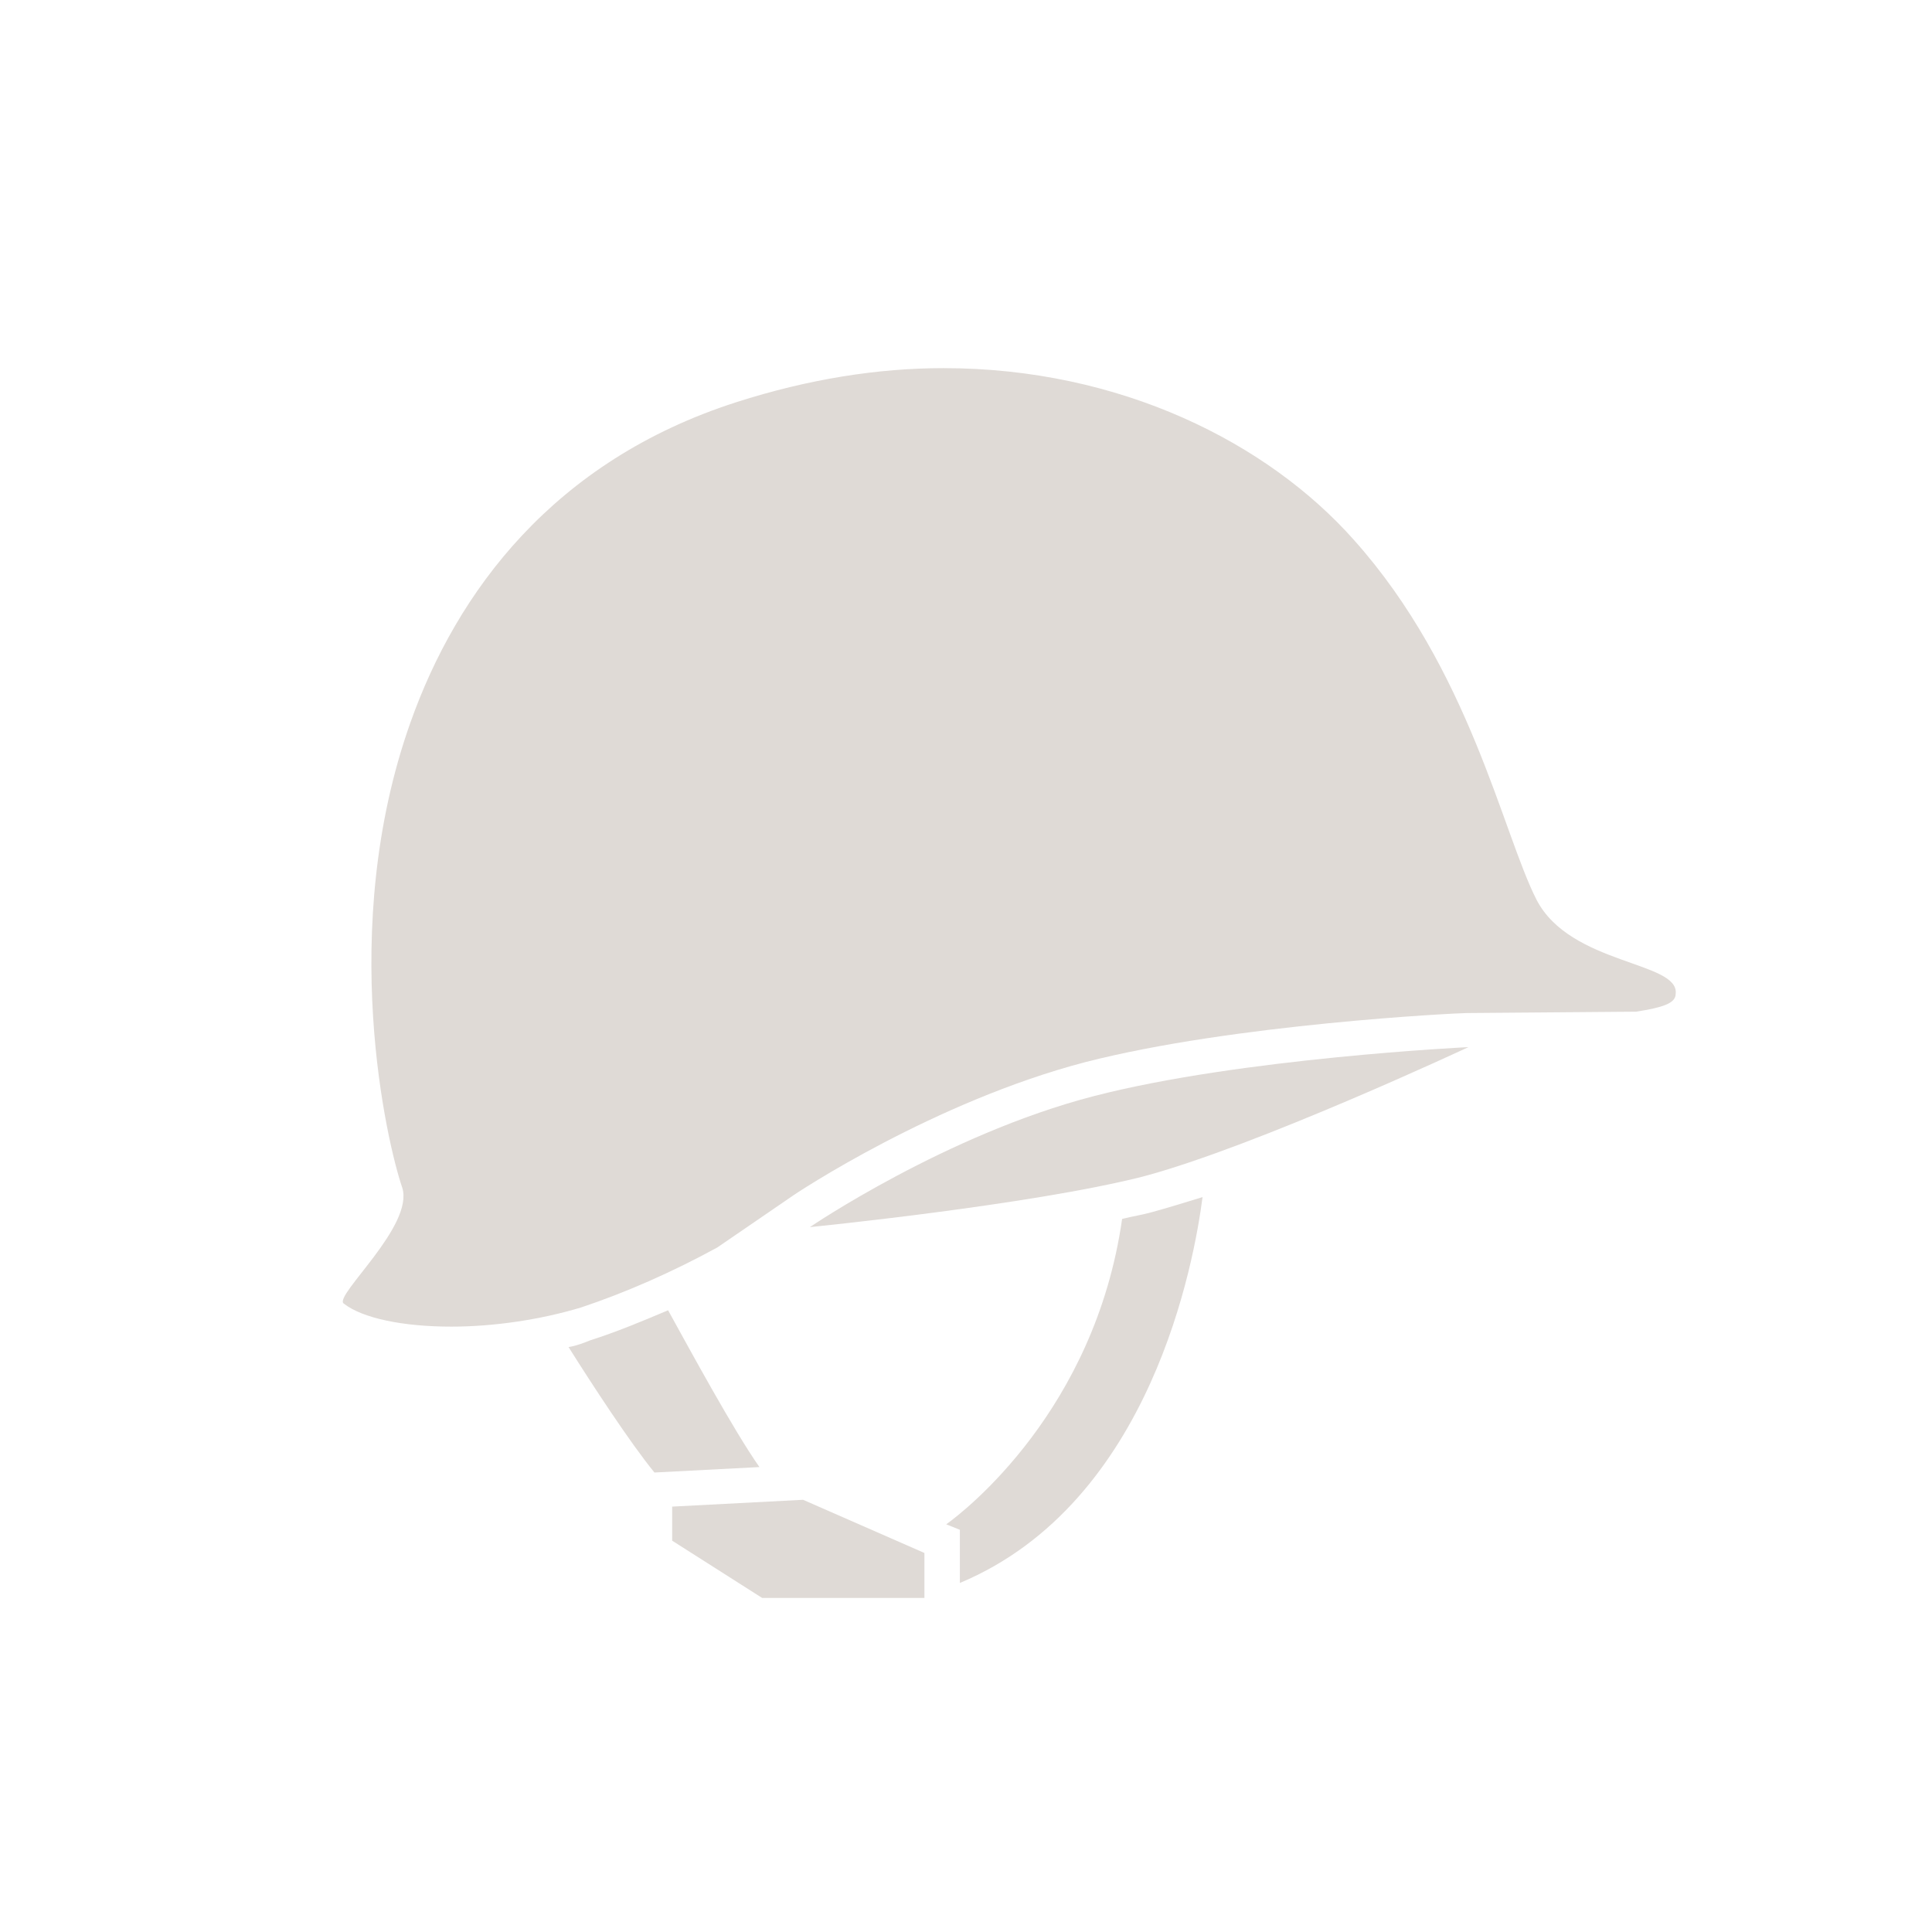 <?xml version="1.0" encoding="utf-8"?>
<!-- Generator: Adobe Illustrator 24.1.2, SVG Export Plug-In . SVG Version: 6.00 Build 0)  -->
<svg version="1.1" id="Layer_1" xmlns="http://www.w3.org/2000/svg" xmlns:xlink="http://www.w3.org/1999/xlink" x="0px" y="0px"
	 viewBox="0 0 141.7 141.7" style="enable-background:new 0 0 141.7 141.7;" xml:space="preserve">
<style type="text/css">
	.st0{fill:#DFDAD6;}
</style>
<g>
	<path class="st0" d="M48,108c-1.8-2.2-4.6-6.5-6.3-9.2c0.6-0.1,1.1-0.3,1.6-0.5c1.9-0.6,3.8-1.4,5.7-2.2c1.6,2.9,4.8,8.8,6.7,11.5
		L48,108z"/>
	<polygon class="st0" points="67.8,117.2 55.9,117.2 49.3,113 49.3,110.5 58.9,110 67.8,113.9 	"/>
	<path class="st0" d="M70.4,116.1v-3.9l-1-0.4c1.4-1,10.9-8.4,12.9-22.4c0.8-0.2,1.5-0.3,2.2-0.5c1.1-0.3,2.4-0.7,3.7-1.1
		C87.6,92.4,84.5,110.2,70.4,116.1z"/>
	<path class="st0" d="M83.8,86.3C75.5,88.4,59.4,90,59.4,90s10-6.8,20.8-9.6c10.8-2.8,27.5-3.6,27.5-3.6S92.1,84.1,83.8,86.3z"/>
	<path class="st0" d="M120,74.2l-12.4,0.1c-0.7,0-17.1,0.8-28,3.6c-11.1,2.9-21.2,9.6-21.6,9.9l-5.4,3.7c-3.3,1.8-6.7,3.3-10,4.4
		c-3,0.9-6.4,1.4-9.5,1.4c-3.5,0-6.5-0.6-7.9-1.7c-0.7-0.6,5.2-5.7,4.3-8.5c-1.1-3.2-4.8-18.9,0.6-34.1c3.4-9.6,10.5-19.2,23.9-23.5
		c5.3-1.7,10.4-2.5,15.2-2.5c13,0,23.8,5.5,30.1,12.6c8.5,9.5,10.9,21.5,13.4,26.4c2.5,4.8,10.5,4.5,10.2,6.9
		C122.9,73.6,121.9,73.9,120,74.2z"/>
</g>
</svg>
